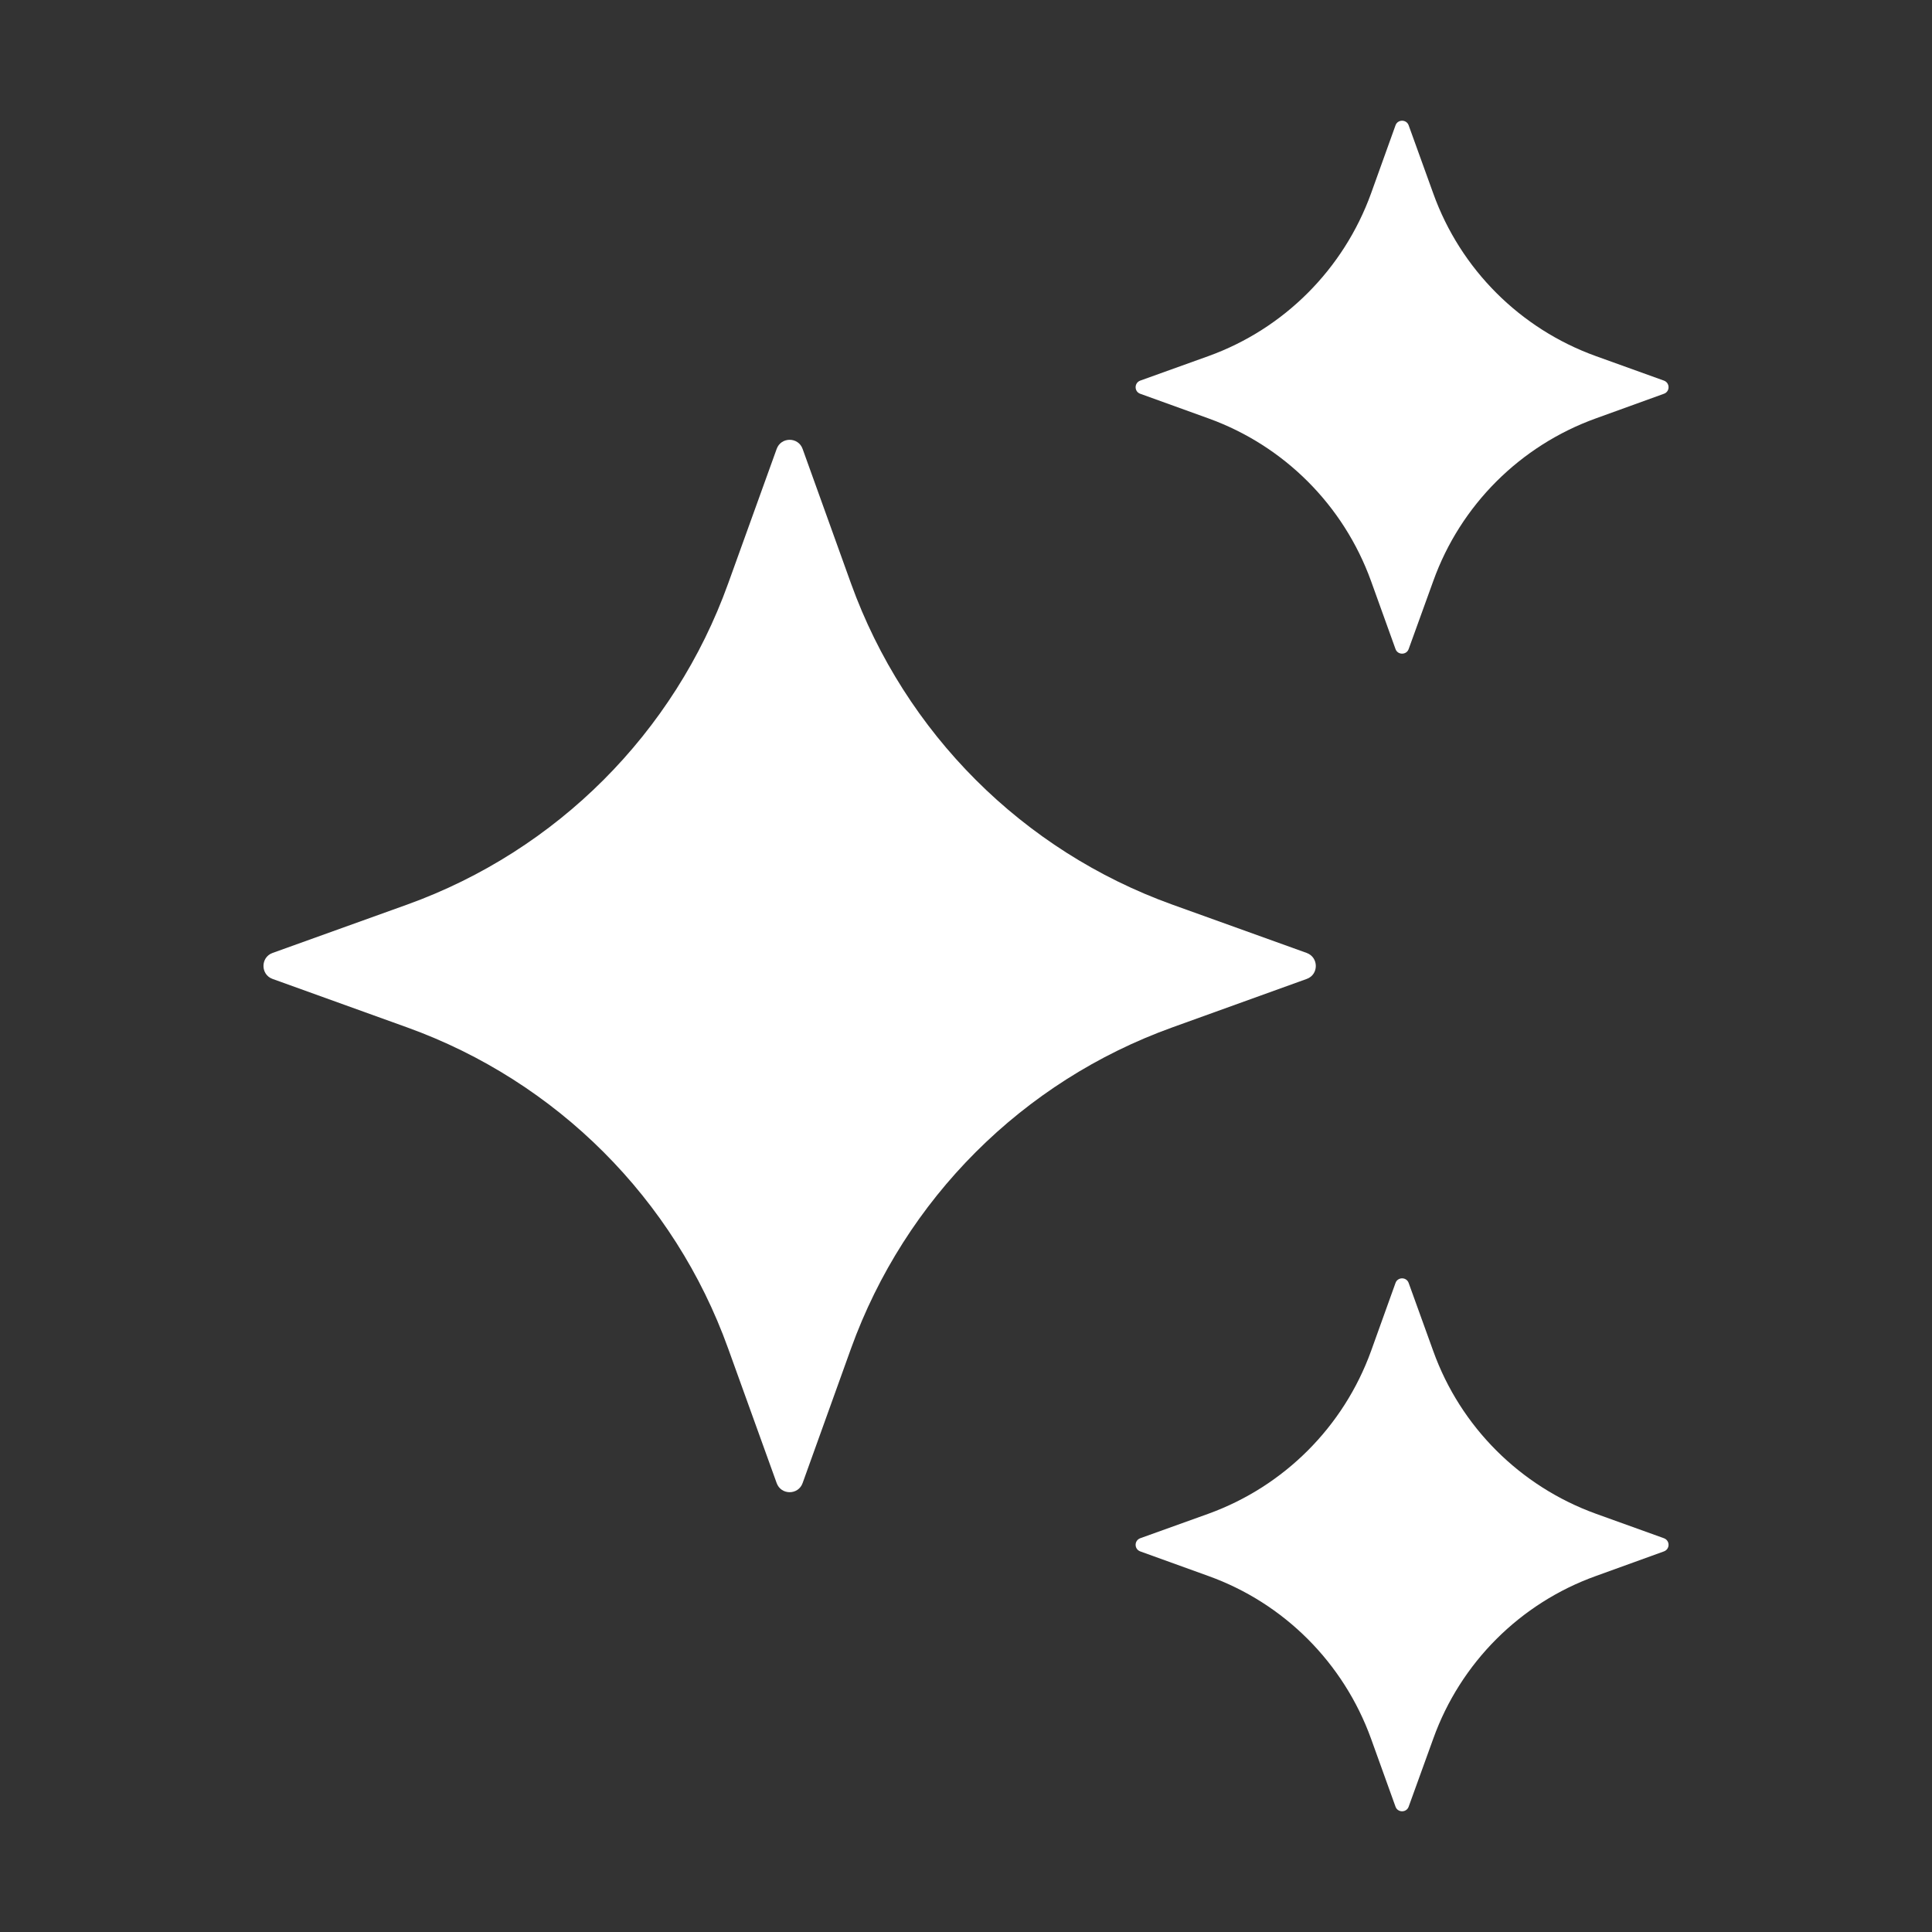 <svg width="16" height="16" viewBox="0 0 16 16" fill="none" xmlns="http://www.w3.org/2000/svg">
<rect x="0" y="0" width="16" height="16" fill="#333333" stroke="none"/>
<path d="M6.647 3.718L7.048 4.833C7.495 6.07 8.469 7.045 9.707 7.491L10.822 7.892C10.922 7.929 10.922 8.071 10.822 8.107L9.707 8.509C8.469 8.955 7.495 9.929 7.048 11.167L6.647 12.282C6.611 12.383 6.468 12.383 6.432 12.282L6.03 11.167C5.585 9.929 4.61 8.955 3.373 8.509L2.257 8.107C2.157 8.071 2.157 7.928 2.257 7.892L3.373 7.491C4.61 7.045 5.585 6.07 6.03 4.833L6.432 3.718C6.468 3.617 6.611 3.617 6.647 3.718Z" fill="white"/>
<path d="M11.666 1.038L11.87 1.603C12.095 2.229 12.589 2.723 13.216 2.949L13.78 3.152C13.831 3.171 13.831 3.243 13.78 3.261L13.216 3.465C12.589 3.691 12.095 4.184 11.87 4.811L11.666 5.375C11.648 5.426 11.575 5.426 11.557 5.375L11.354 4.811C11.127 4.184 10.634 3.691 10.008 3.465L9.443 3.261C9.392 3.243 9.392 3.171 9.443 3.152L10.008 2.949C10.634 2.723 11.127 2.229 11.354 1.603L11.557 1.038C11.575 0.987 11.648 0.987 11.666 1.038Z" fill="white"/>
<path d="M11.666 10.625L11.87 11.19C12.095 11.816 12.589 12.309 13.216 12.536L13.78 12.739C13.831 12.758 13.831 12.829 13.78 12.848L13.216 13.052C12.589 13.277 12.095 13.771 11.87 14.398L11.666 14.962C11.648 15.013 11.575 15.013 11.557 14.962L11.354 14.398C11.127 13.771 10.634 13.277 10.008 13.052L9.443 12.848C9.392 12.829 9.392 12.758 9.443 12.739L10.008 12.536C10.634 12.309 11.127 11.816 11.354 11.19L11.557 10.625C11.575 10.574 11.648 10.574 11.666 10.625Z" fill="white"/>
</svg>
